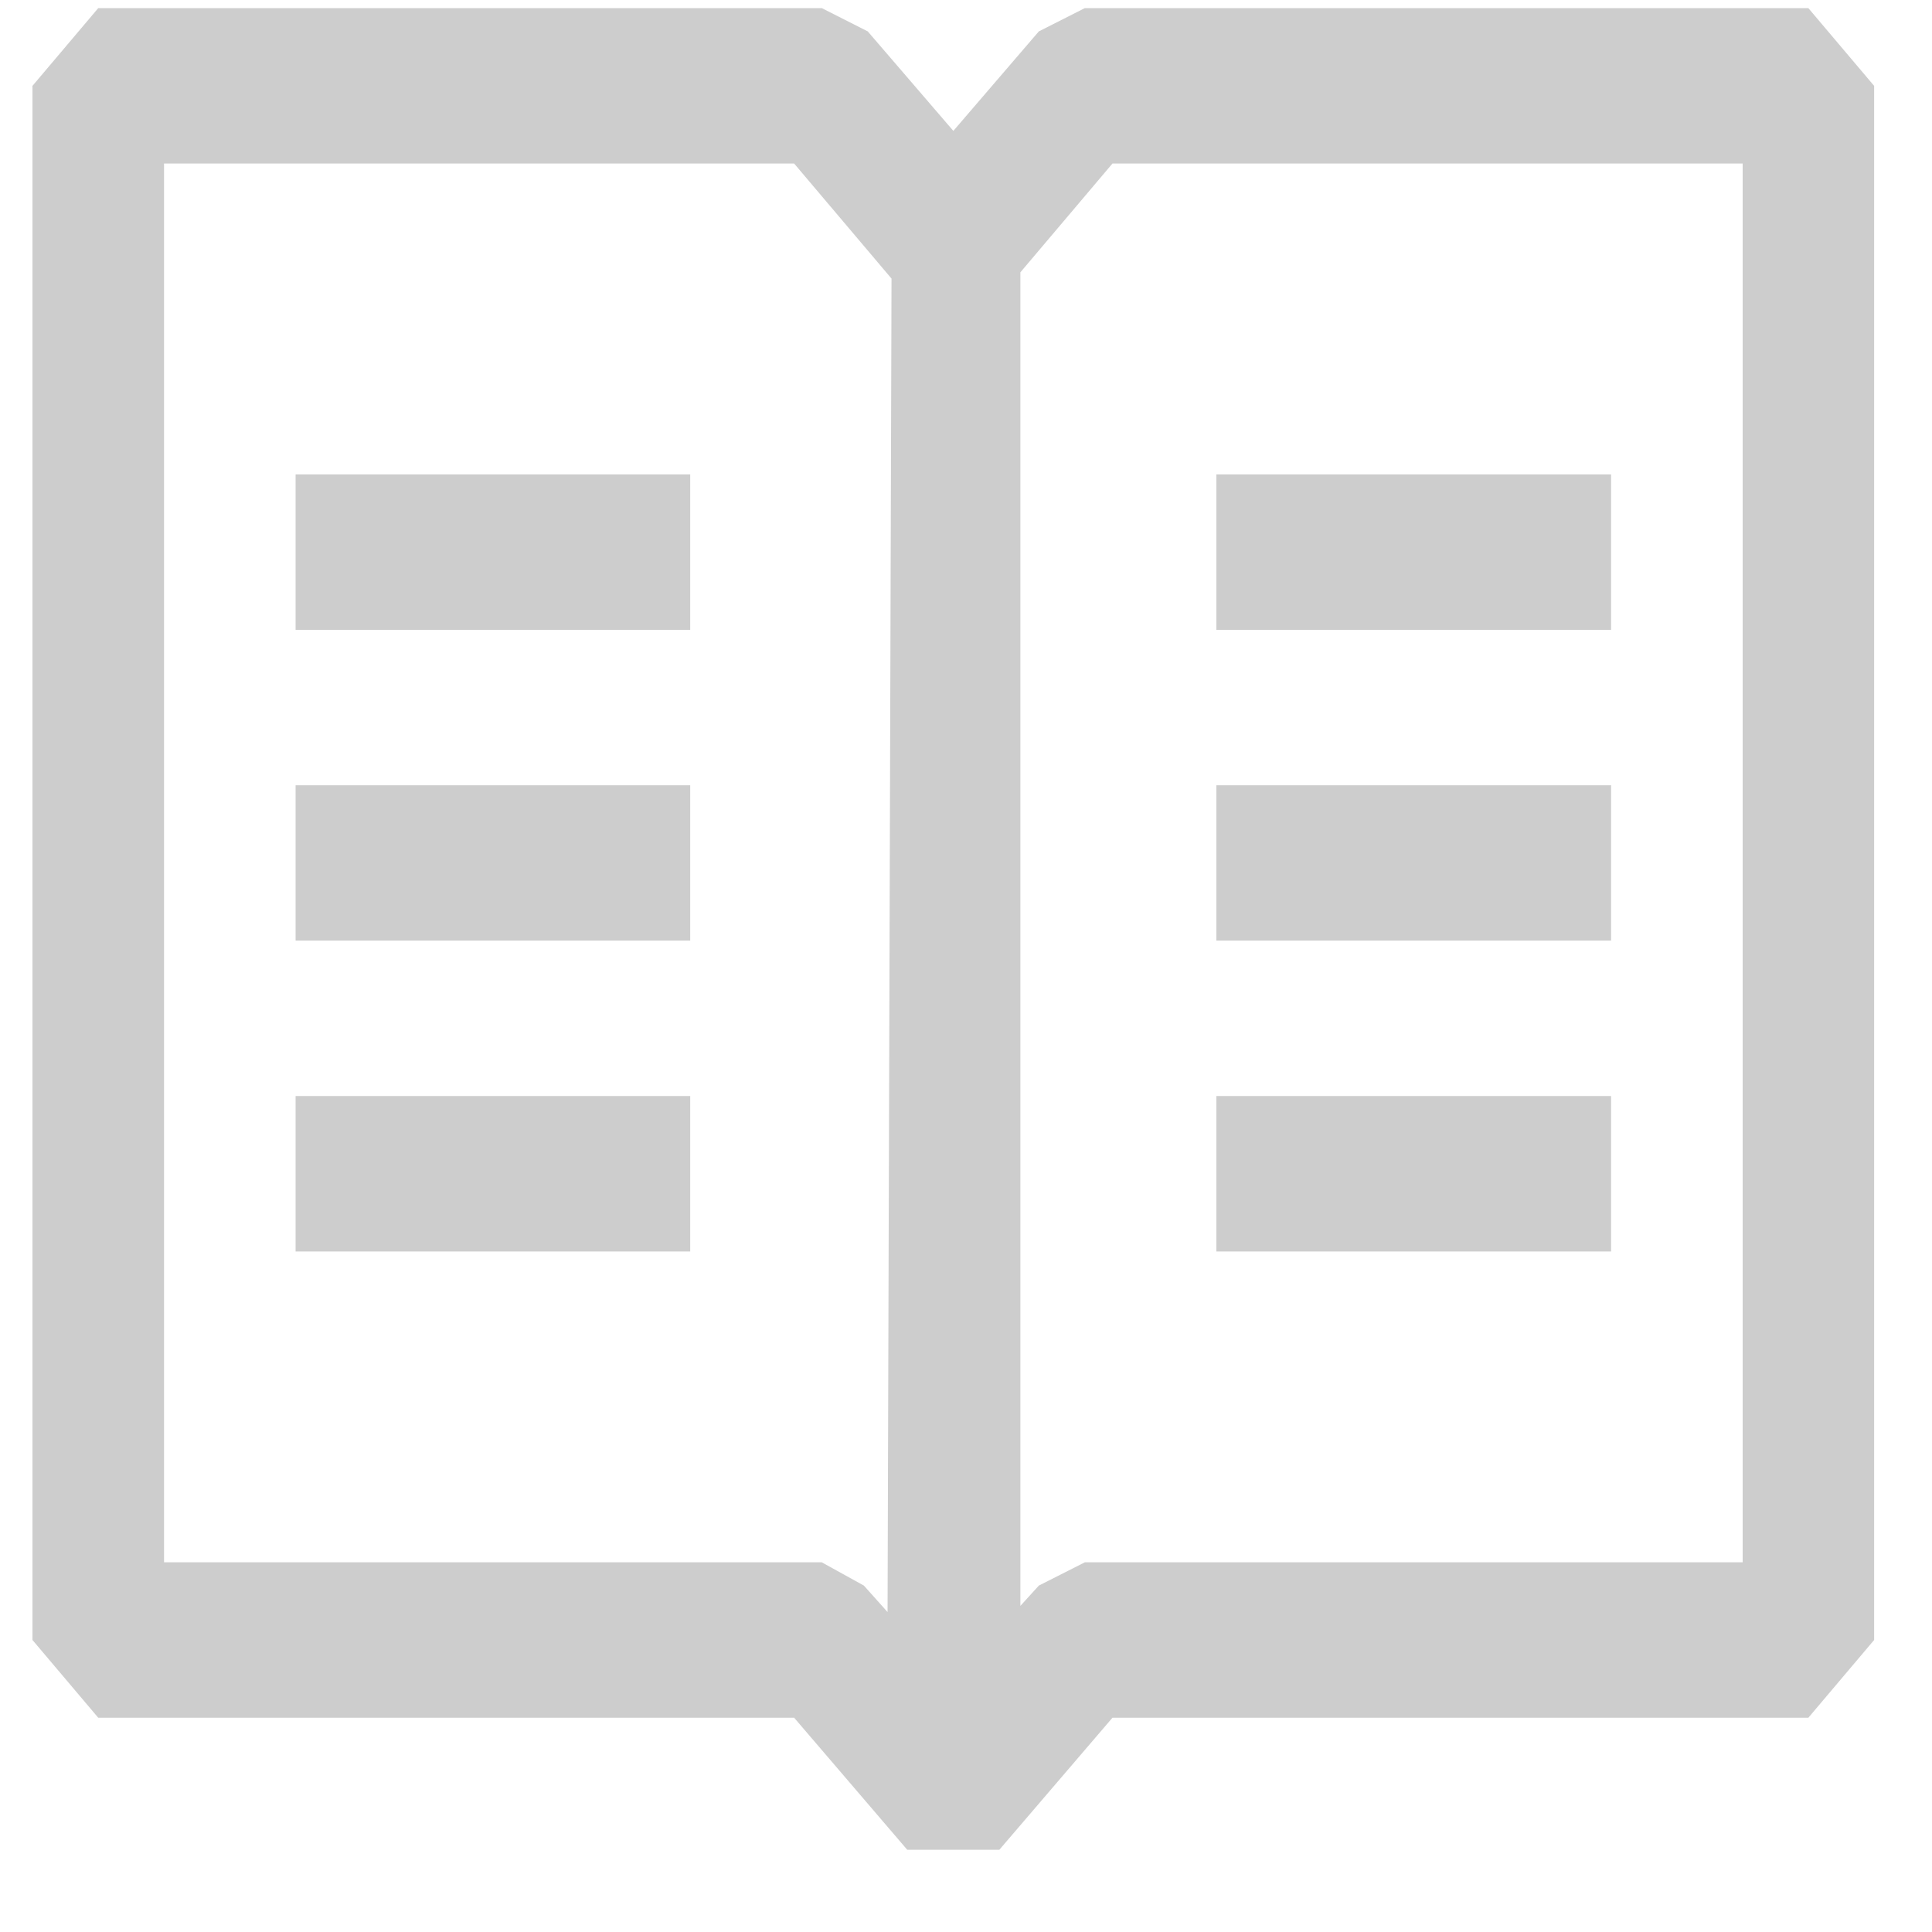 <svg width="20" height="20" viewBox="0 0 20 20" fill="none" xmlns="http://www.w3.org/2000/svg">
<path fill-rule="evenodd" clip-rule="evenodd" d="M18.72 0.084H11.23L10.754 0.325L9.869 1.355L8.983 0.325L8.507 0.084H1.017L0.336 0.889V16.977L1.017 17.782H8.221L9.392 19.149H10.345L11.516 17.782H18.72L19.401 16.977V0.889L18.72 0.084ZM9.188 16.688L8.943 16.414L8.507 16.173H1.698V1.693H8.221L9.229 2.884L9.188 16.688ZM18.04 16.173H11.23L10.754 16.414L10.563 16.624V2.819L11.516 1.693H18.04V16.173ZM7.145 4.911H3.06V6.52H7.145V4.911ZM7.145 11.346H3.06V12.955H7.145V11.346ZM3.06 8.129H7.145V9.737H3.06V8.129ZM16.678 4.911H12.592V6.52H16.678V4.911ZM12.592 8.129H16.678V9.737H12.592V8.129ZM12.592 11.346H16.678V12.955H12.592V11.346Z" fill="#CDCDCD"/>
</svg>
